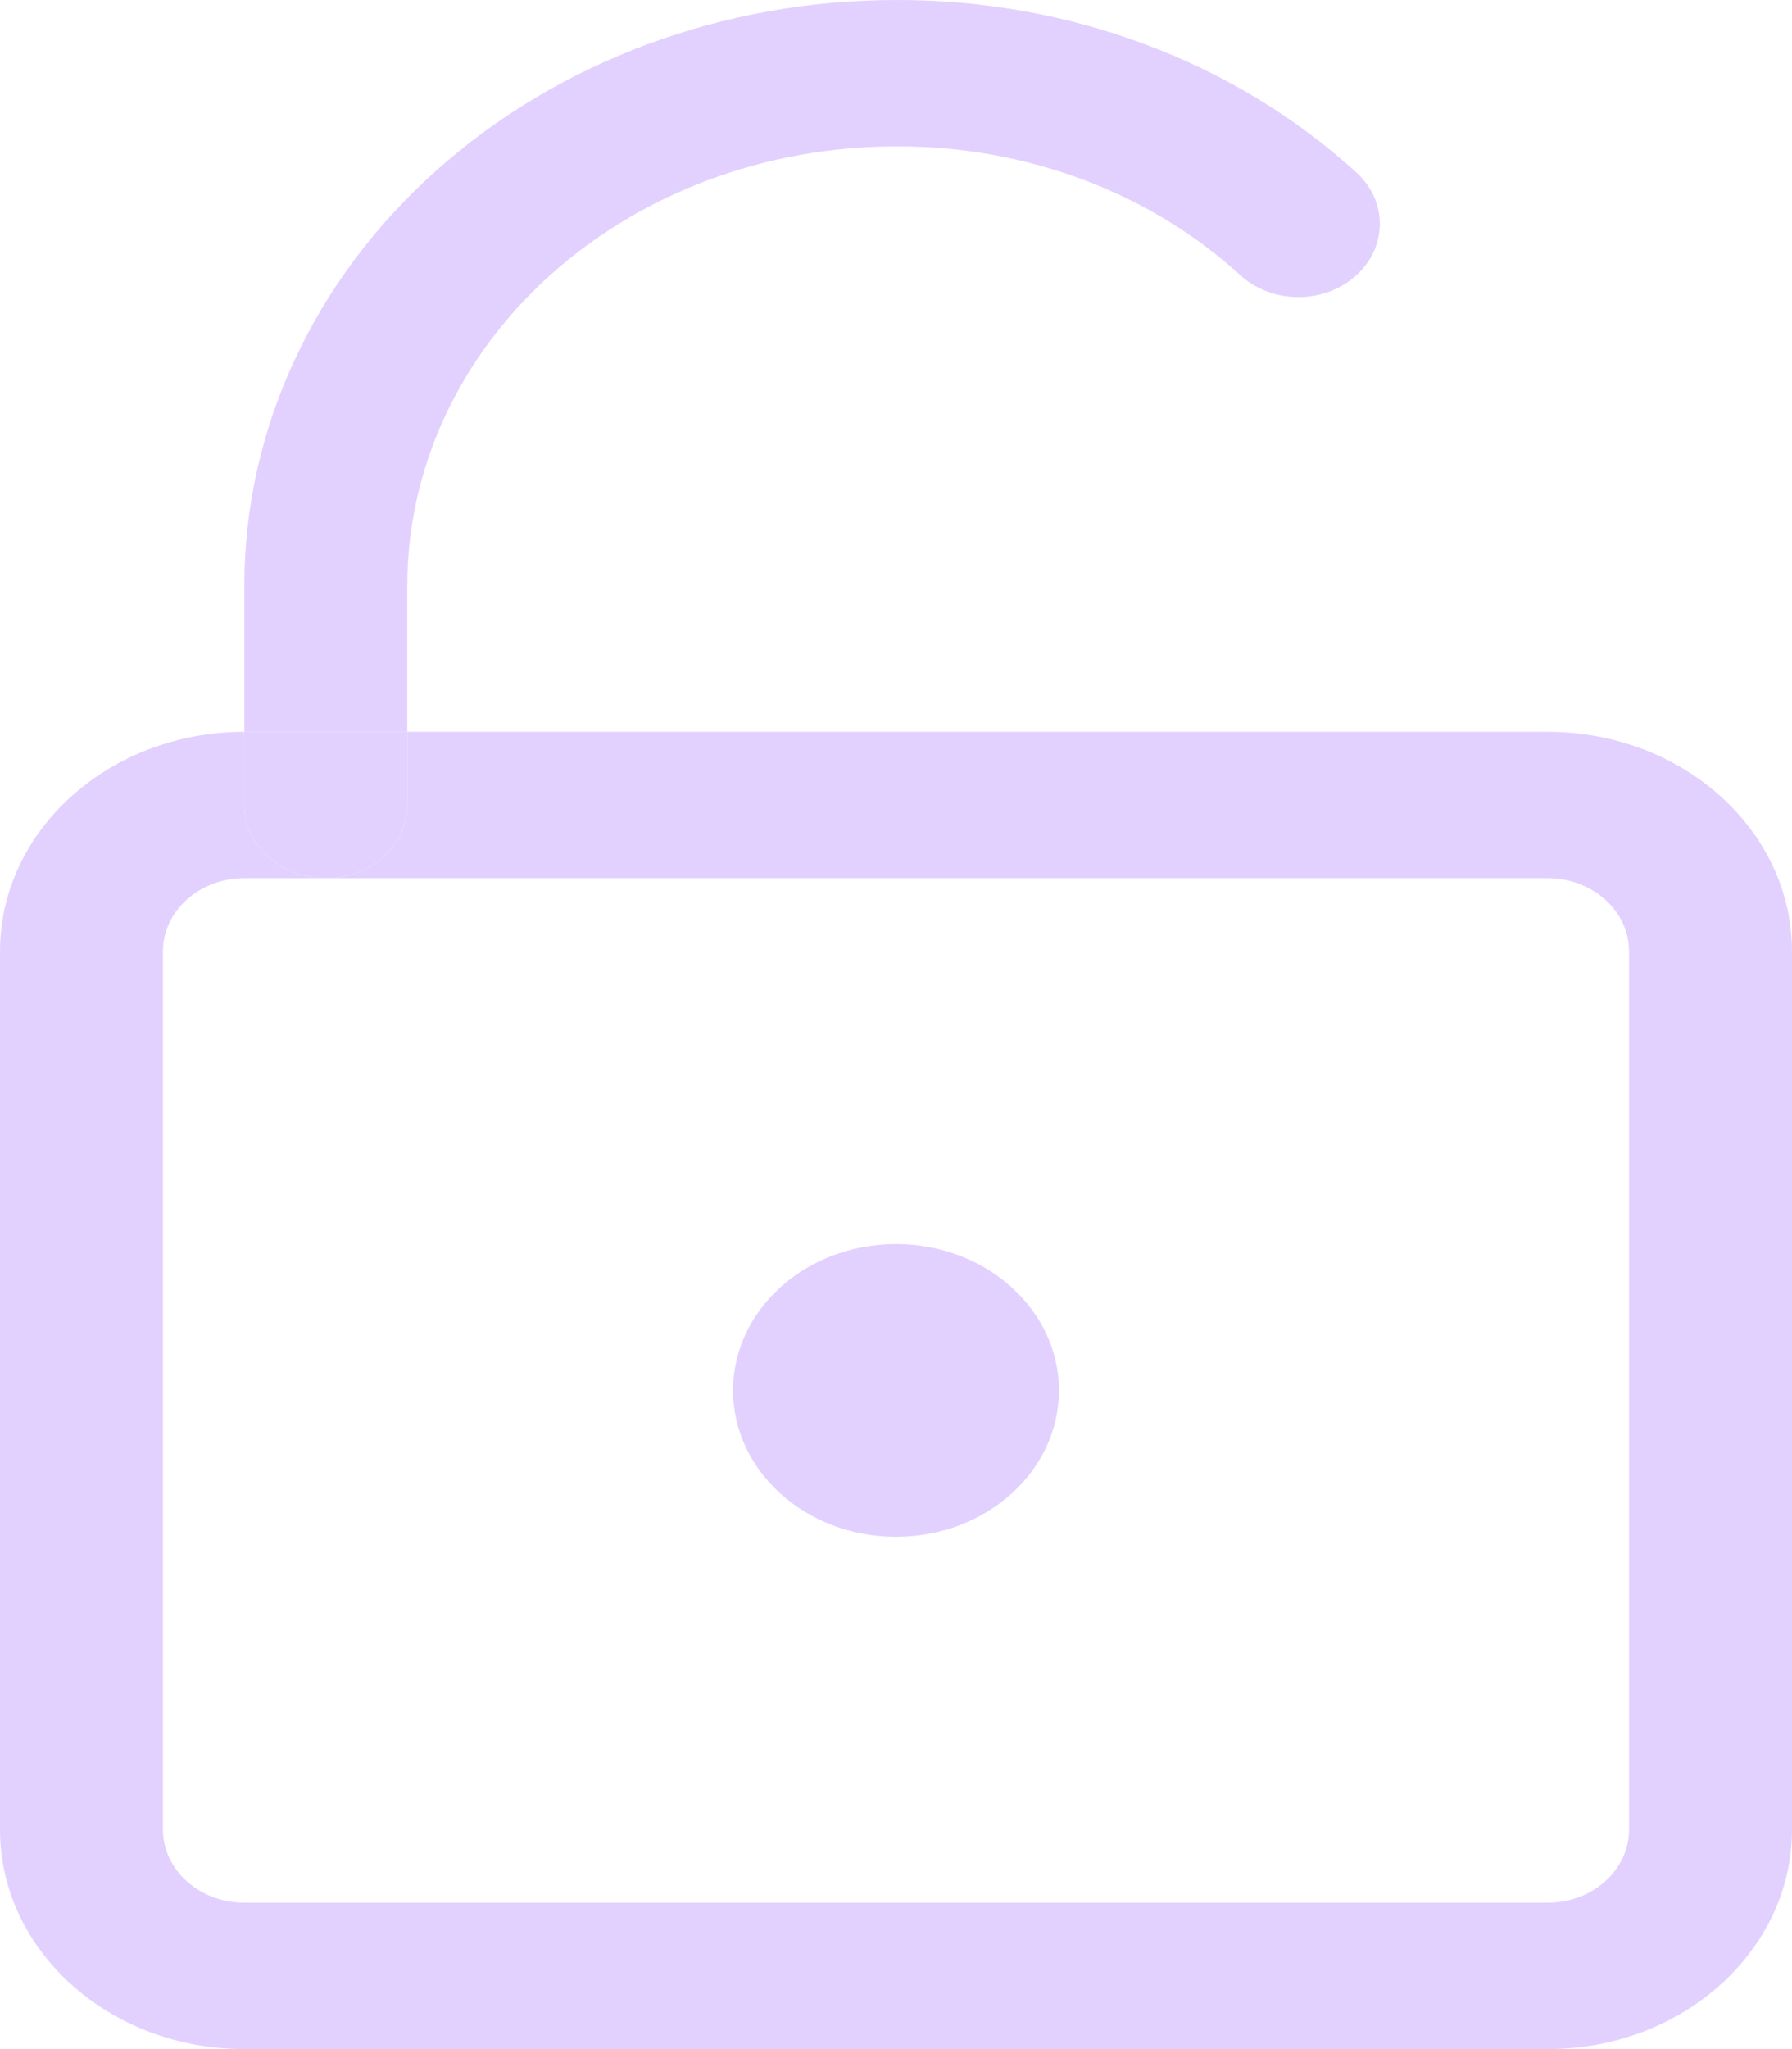 <svg width="14" height="16" viewBox="0 0 14 16" fill="none" xmlns="http://www.w3.org/2000/svg">
<path fill-rule="evenodd" clip-rule="evenodd" d="M5.727 10.857C5.727 10.226 6.297 9.714 7 9.714C7.703 9.714 8.273 10.226 8.273 10.857C8.273 11.488 7.703 12 7 12C6.297 12 5.727 11.488 5.727 10.857Z" fill="#E2D1FF"/>
<path fill-rule="evenodd" clip-rule="evenodd" d="M8.949 0.347C8.331 0.115 7.668 -0.002 6.999 3.893e-05C5.649 0 4.355 0.482 3.4 1.339C2.445 2.196 1.909 3.359 1.909 4.571V5.714C0.855 5.714 0 6.482 0 7.429V14.286C0 15.232 0.855 16 1.909 16H12.091C13.145 16 14 15.232 14 14.286V7.429C14 6.482 13.145 5.714 12.091 5.714H3.182V4.571C3.182 3.662 3.584 2.79 4.3 2.147C5.016 1.504 5.987 1.143 7 1.143L7.003 1.143C7.503 1.141 7.998 1.229 8.46 1.402C8.921 1.574 9.339 1.829 9.69 2.149C9.936 2.374 10.339 2.377 10.589 2.156C10.84 1.935 10.844 1.573 10.598 1.348C10.128 0.919 9.568 0.578 8.949 0.347ZM2.545 6.857C2.897 6.857 3.182 6.601 3.182 6.286V5.714H1.909V6.286C1.909 6.601 2.194 6.857 2.545 6.857ZM2.545 6.857H12.091C12.442 6.857 12.727 7.113 12.727 7.429V14.286C12.727 14.601 12.442 14.857 12.091 14.857H1.909C1.558 14.857 1.273 14.601 1.273 14.286V7.429C1.273 7.113 1.558 6.857 1.909 6.857H2.545Z" fill="#E2D1FF"/>
<path d="M2.545 6.857C2.897 6.857 3.182 6.601 3.182 6.286V5.714H1.909V6.286C1.909 6.601 2.194 6.857 2.545 6.857Z" fill="#E2D1FF"/>
</svg>
